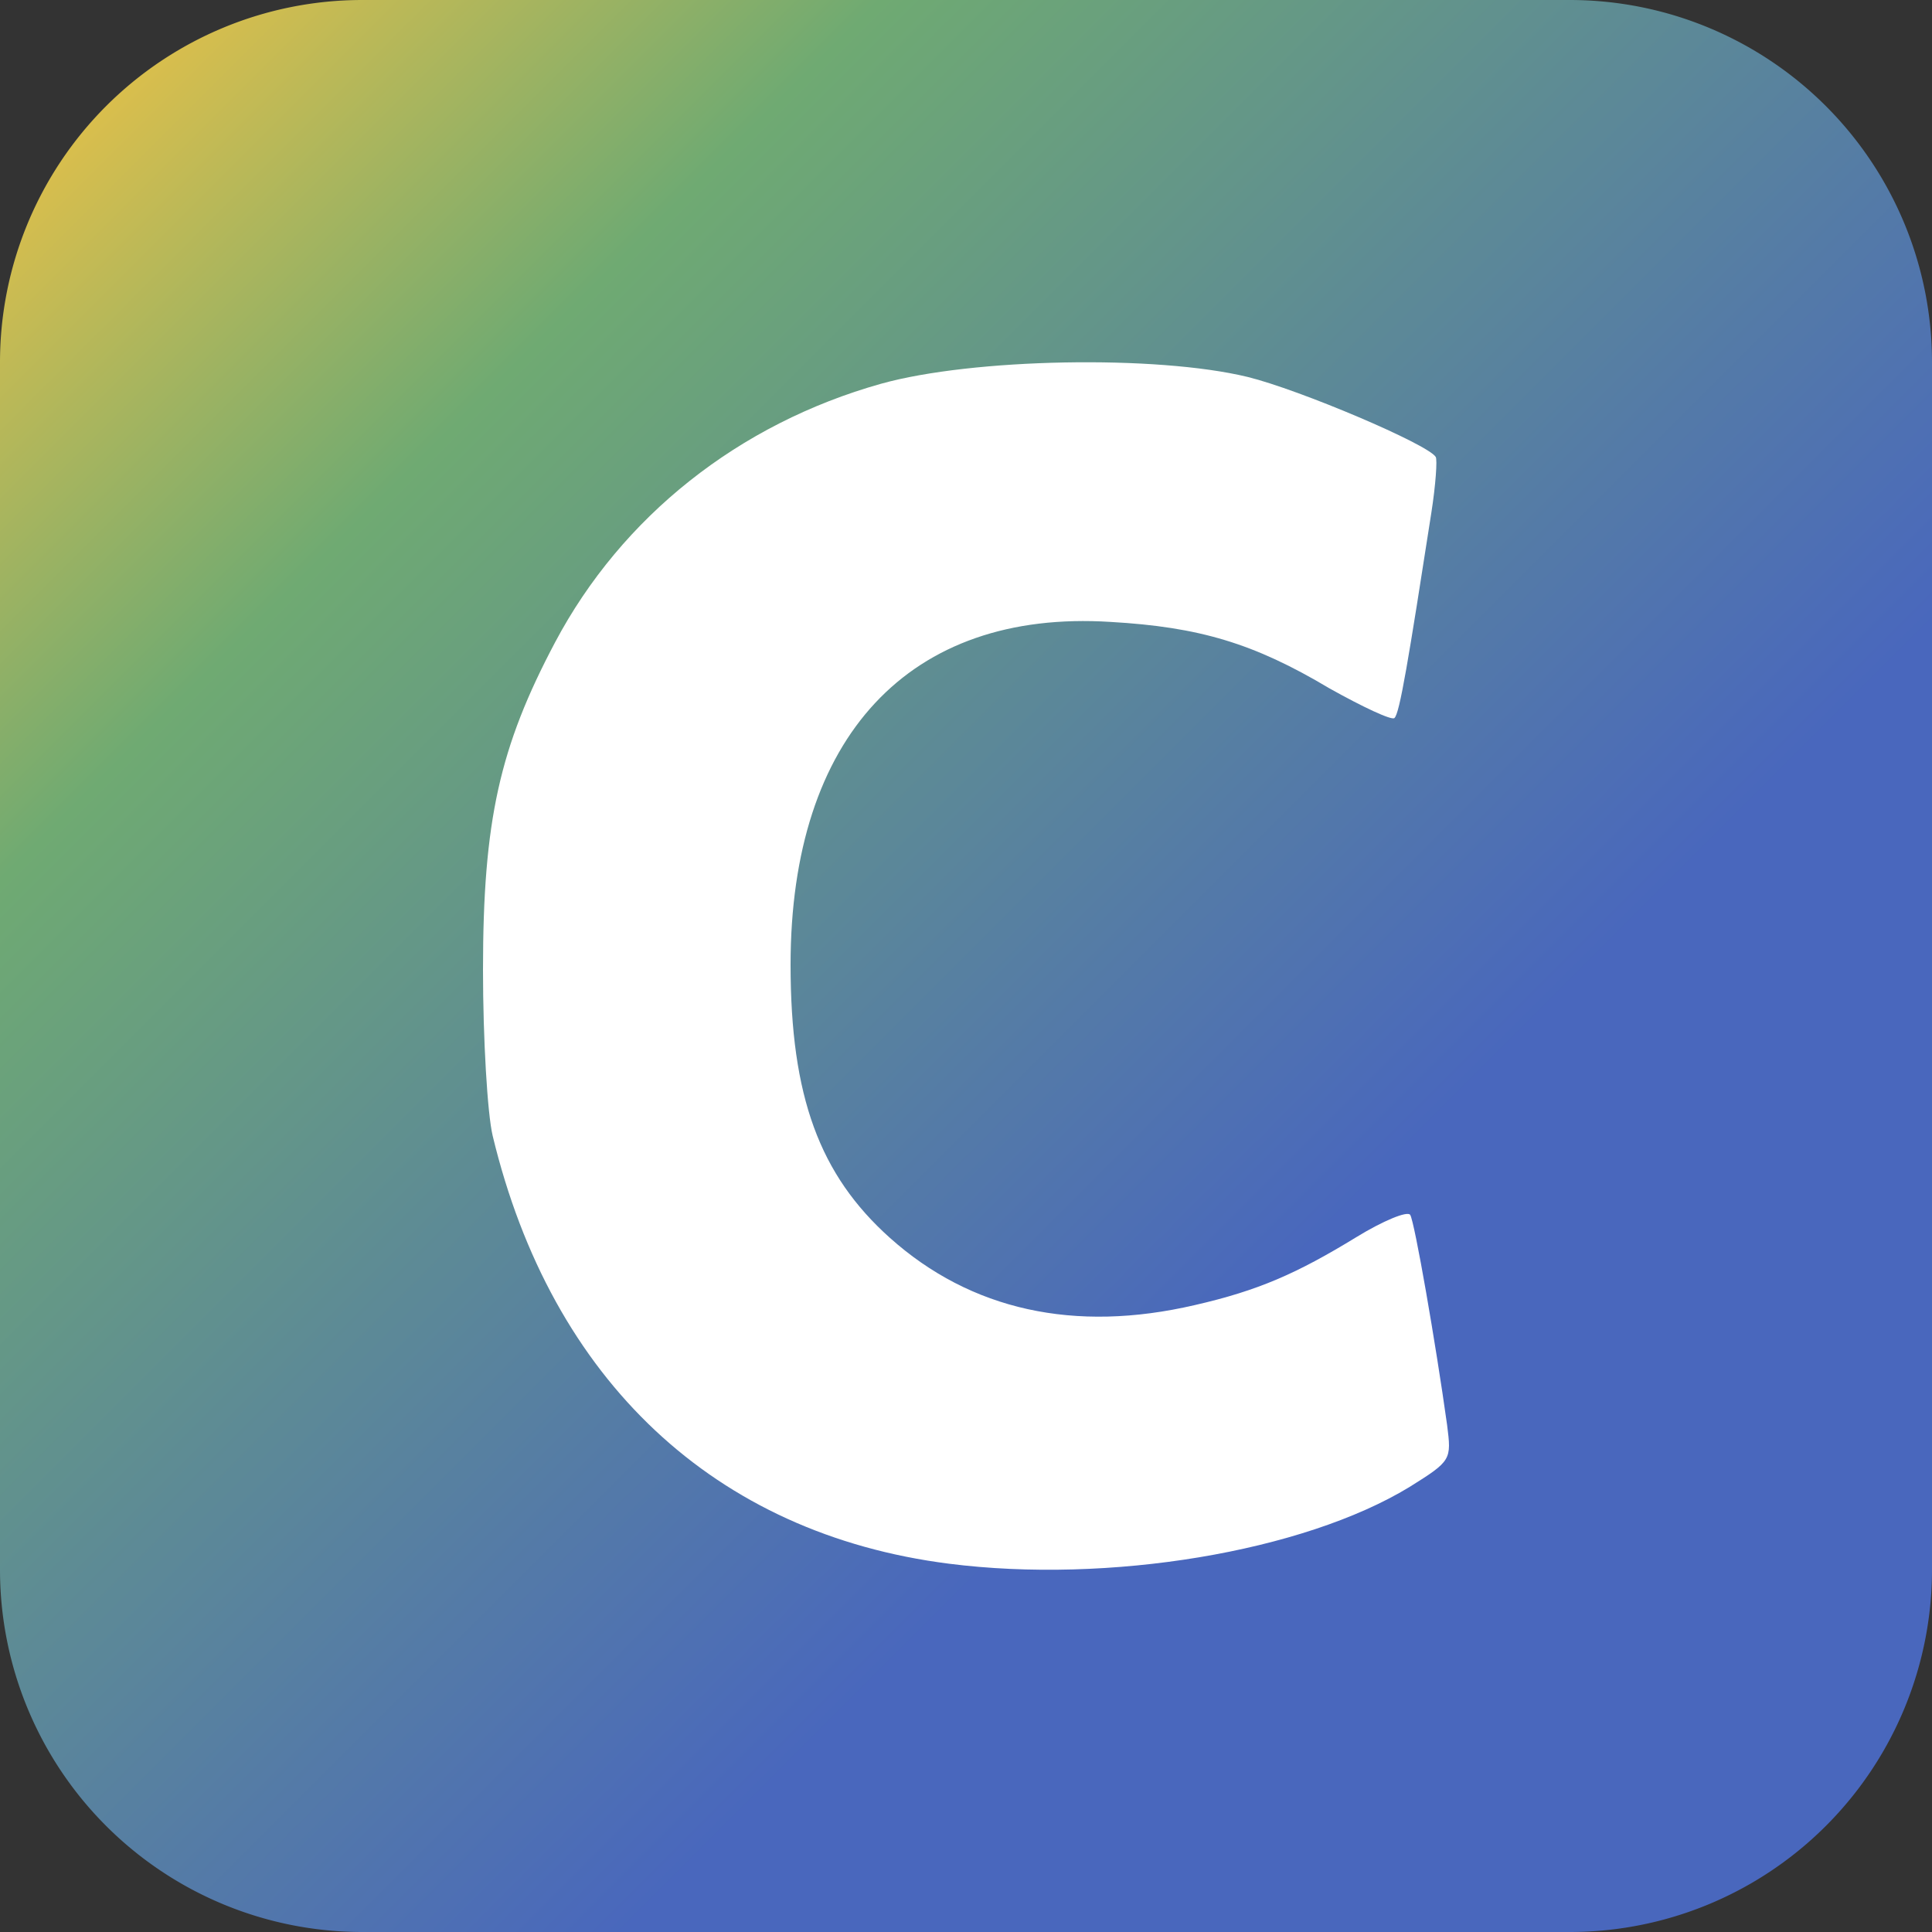 <svg xmlns="http://www.w3.org/2000/svg" width="64" height="64" fill="none" viewBox="0 0 50 50"><rect x="0" y="0" width="50" height="50" fill="#333333" stroke="none"/><g clip-path="url(#a)"><path fill="url(#b)" d="M40.625 0H9.375A9.375 9.375 0 0 0 0 9.375v31.25A9.375 9.375 0 0 0 9.375 50h31.25A9.375 9.375 0 0 0 50 40.625V9.375A9.375 9.375 0 0 0 40.625 0Z"/><path fill="#fff" d="M24.555 40.468c-6.05-.771-10.28-4.734-11.805-11.075-.136-.572-.25-2.51-.25-4.293 0-3.875.432-5.768 1.865-8.476 1.729-3.259 4.754-5.658 8.438-6.693 2.366-.66 7.12-.749 9.485-.176 1.342.33 4.663 1.739 4.868 2.07.045.065 0 .726-.114 1.452-.592 3.809-.819 5.196-.955 5.306-.069.066-.82-.286-1.684-.77-1.956-1.167-3.366-1.586-5.663-1.718-5.209-.33-8.28 2.973-8.28 8.873 0 3.413.751 5.438 2.57 7.067 2.093 1.872 4.777 2.466 7.893 1.74 1.638-.375 2.639-.815 4.186-1.762.682-.418 1.319-.682 1.387-.572.114.176.66 3.324.955 5.438.114.903.114.925-.978 1.607-2.752 1.673-7.778 2.51-11.918 1.982Z"/></g><defs><linearGradient id="b" x1="1.563" x2="48.438" y1="3.125" y2="50" gradientUnits="userSpaceOnUse"><stop stop-color="#DEBF4B"/><stop offset=".193" stop-color="#6FAA72"/><stop offset=".657" stop-color="#4967BD"/></linearGradient><clipPath id="a"><path fill="#fff" d="M0 0h50v50H0z"/></clipPath></defs></svg>